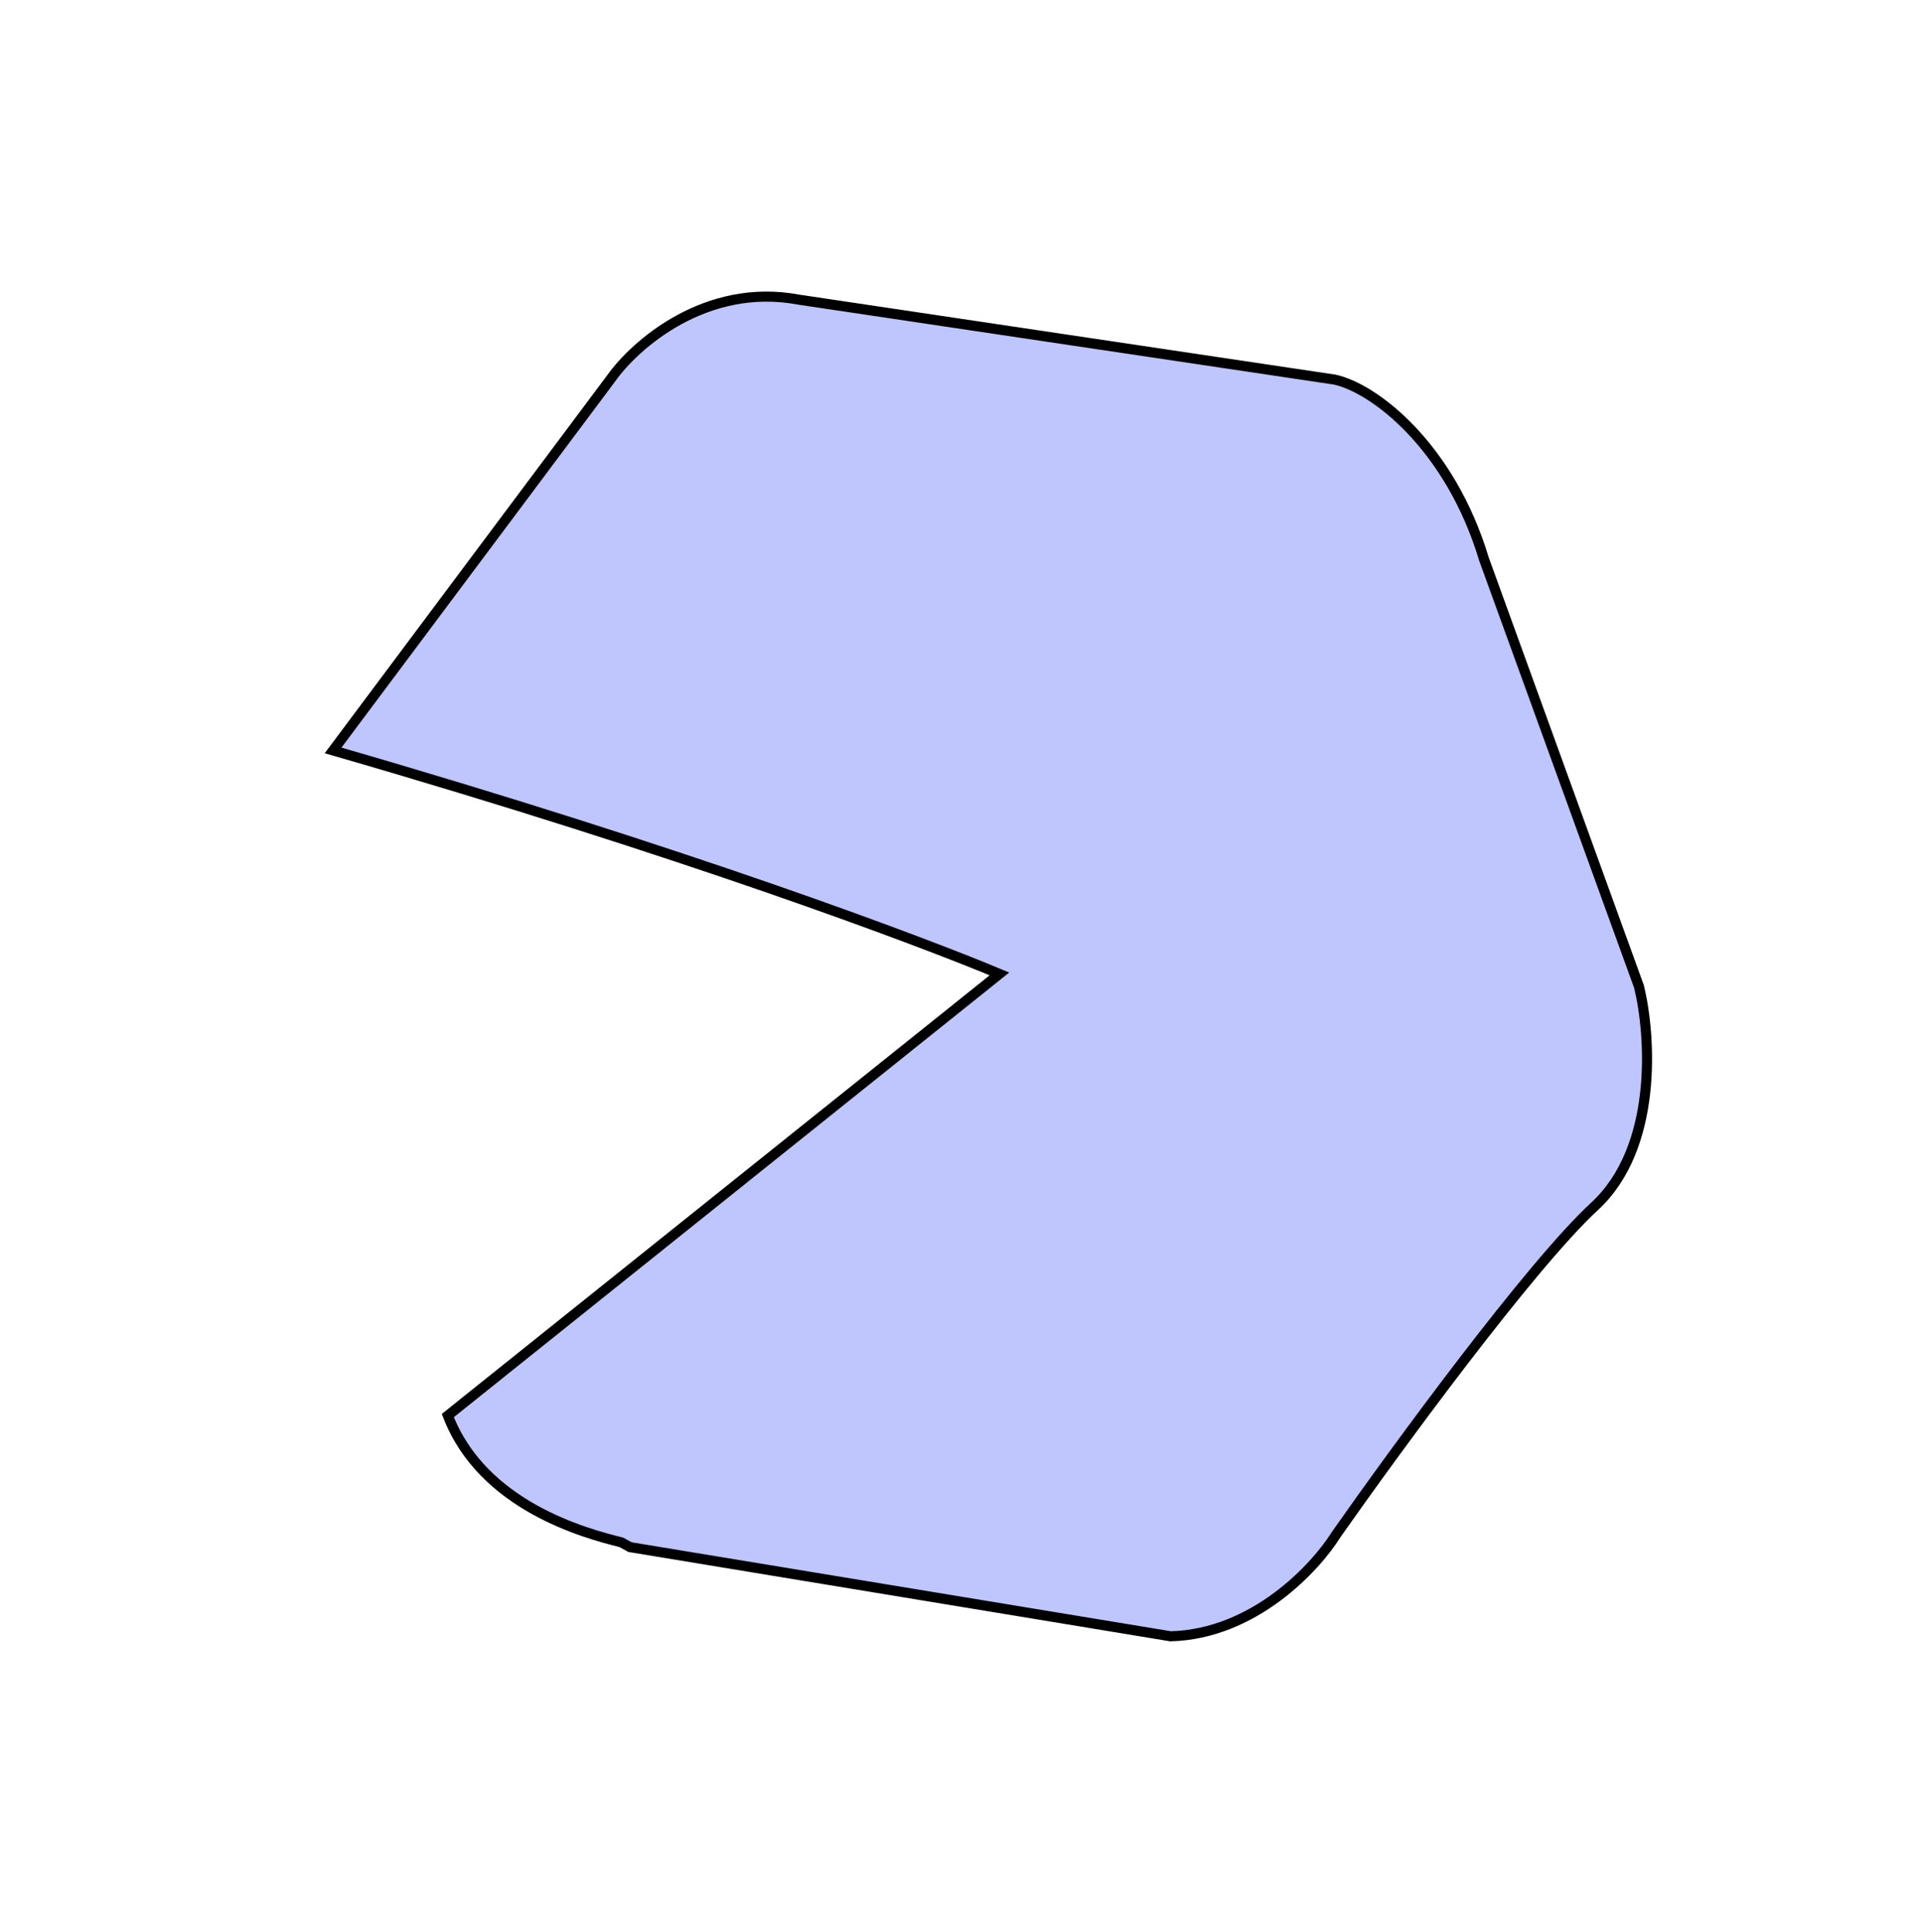 <svg width="191" height="192" viewBox="0 0 191 192" fill="none" xmlns="http://www.w3.org/2000/svg">
<path d="M99.321 96.784L44.502 140.673C47.95 149.63 58.12 152.377 61.74 153.269L62.608 153.747L116.318 162.606C124.596 162.403 130.746 155.778 132.786 152.491C138.699 144.06 152.111 125.734 158.461 119.882C164.811 114.029 164.054 102.894 162.882 98.058L147.469 55.556C144.098 44.348 136.566 38.569 132.627 37.722L79.372 29.777C70.126 28.036 63.096 34.264 60.737 37.596L33.101 74.573C68.128 84.695 91.564 93.54 99.321 96.784Z" fill="#BFC5FD" stroke="black"/>
</svg>
